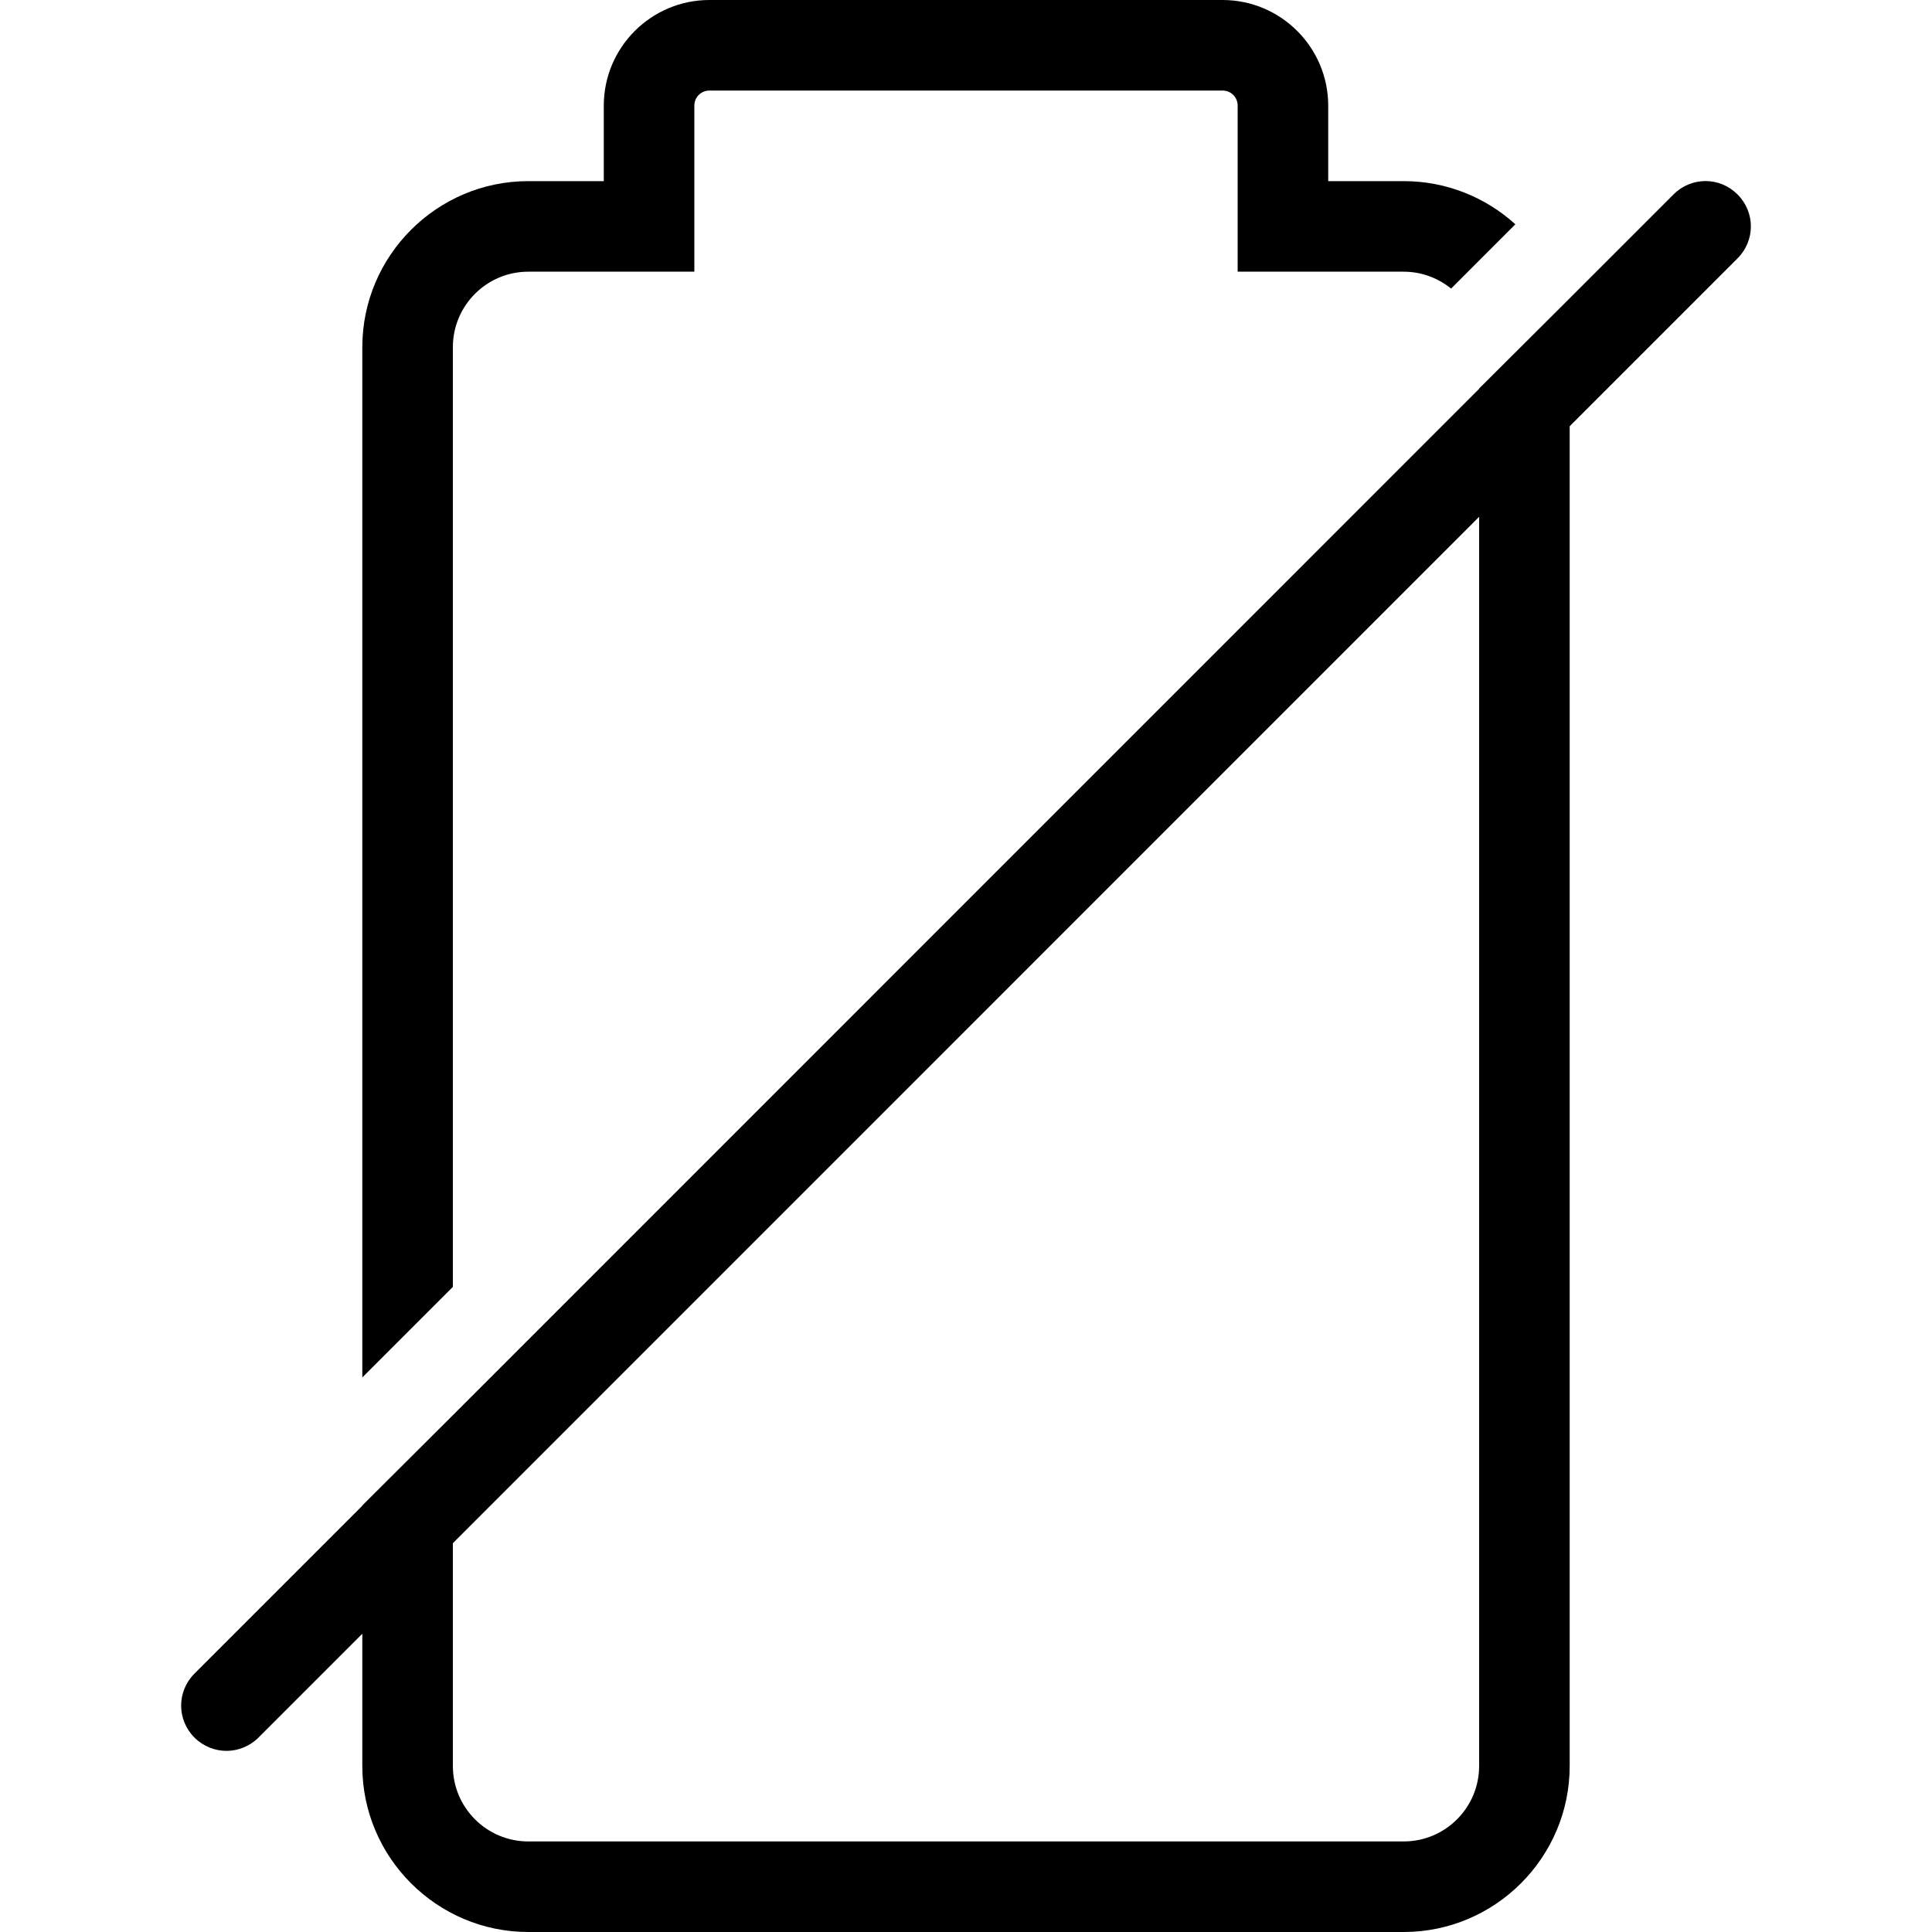 <svg width="64" height="64" viewBox="0 0 64 64" fill="none" xmlns="http://www.w3.org/2000/svg">
<path fill-rule="evenodd" clip-rule="evenodd" d="M15.002 11.5C15.002 10.12 16.122 9 17.501 9H23.001V3.5C23.001 3.22 23.221 3 23.501 3H40.499C40.779 3 40.999 3.22 40.999 3.5V9H46.499C47.089 9 47.639 9.21 48.069 9.56L50.198 7.43C49.218 6.54 47.919 6 46.499 6H43.999V3.5C43.999 1.57 42.429 0 40.499 0H23.501C21.571 0 20.001 1.57 20.001 3.5V6H17.501C14.472 6 12.002 8.47 12.002 11.5V45.63L15.002 42.63V11.5ZM48.998 58.5C48.998 59.88 47.879 61 46.499 61H17.501C16.122 61 15.002 59.88 15.002 58.5V51.12L48.998 17.12V58.5ZM57.557 6.44C56.968 5.85 56.028 5.85 55.438 6.44L51.808 10.07L48.998 12.87V12.88L15.002 46.88L12.002 49.87V49.88L6.442 55.44C5.853 56.03 5.853 56.97 6.442 57.56C6.732 57.85 7.122 58 7.502 58C7.882 58 8.272 57.85 8.562 57.56L12.002 54.12V58.5C12.002 61.53 14.472 64 17.501 64H46.499C49.528 64 51.998 61.53 51.998 58.5V14.12L57.557 8.56C58.148 7.97 58.148 7.03 57.557 6.44Z" fill="black"/>
</svg>
